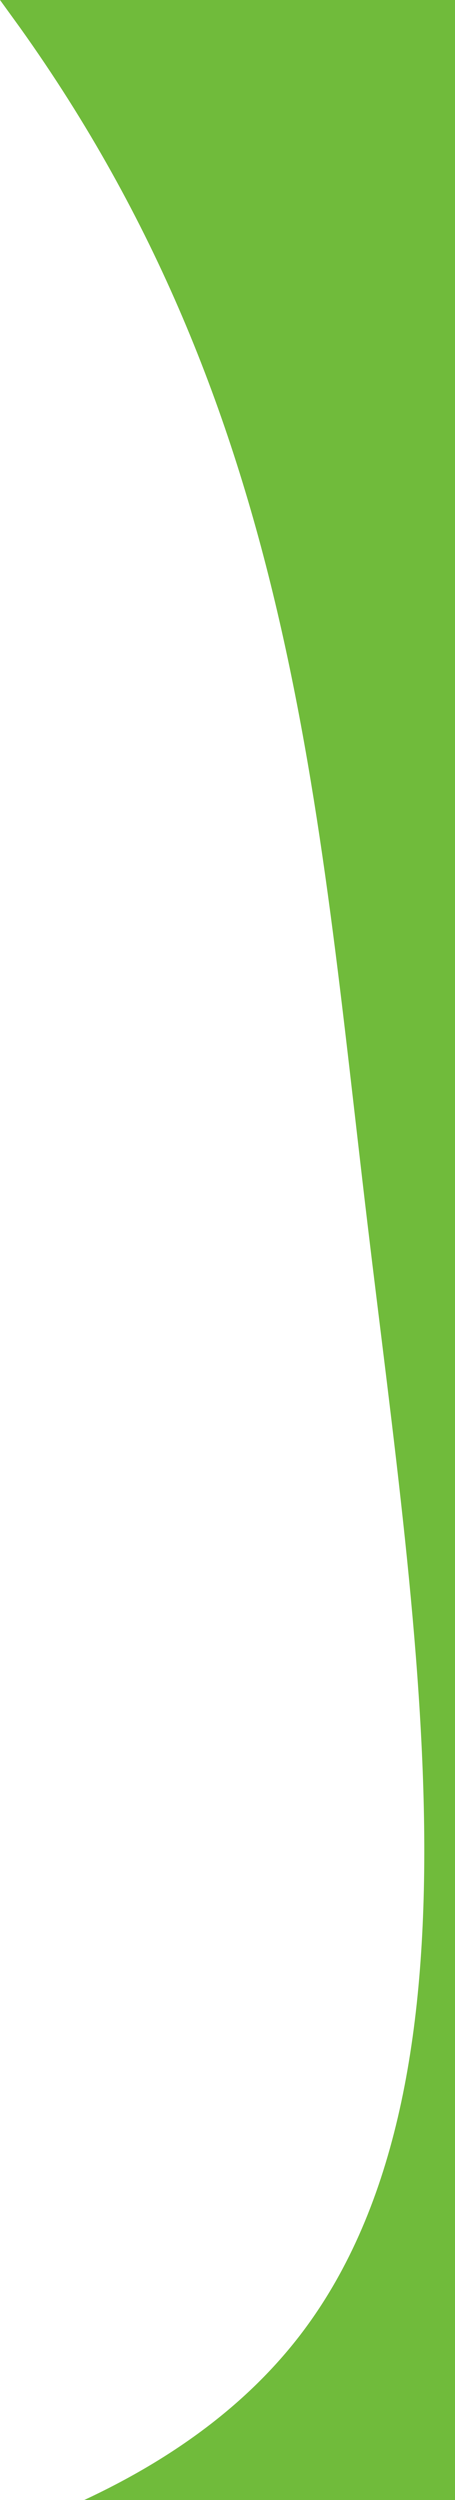 <svg xmlns="http://www.w3.org/2000/svg" viewBox="0 0 68 373" xmlns:v="https://vecta.io/nano"><path d="M68 0H0l3 4.14c40.78 57.1 44.43 115.8 51.92 178.43s18.6 129.05-10.36 166.2c-7.9 10.12-18.78 18.08-32 24.24H68z" fill="#70bb3b"/></svg>